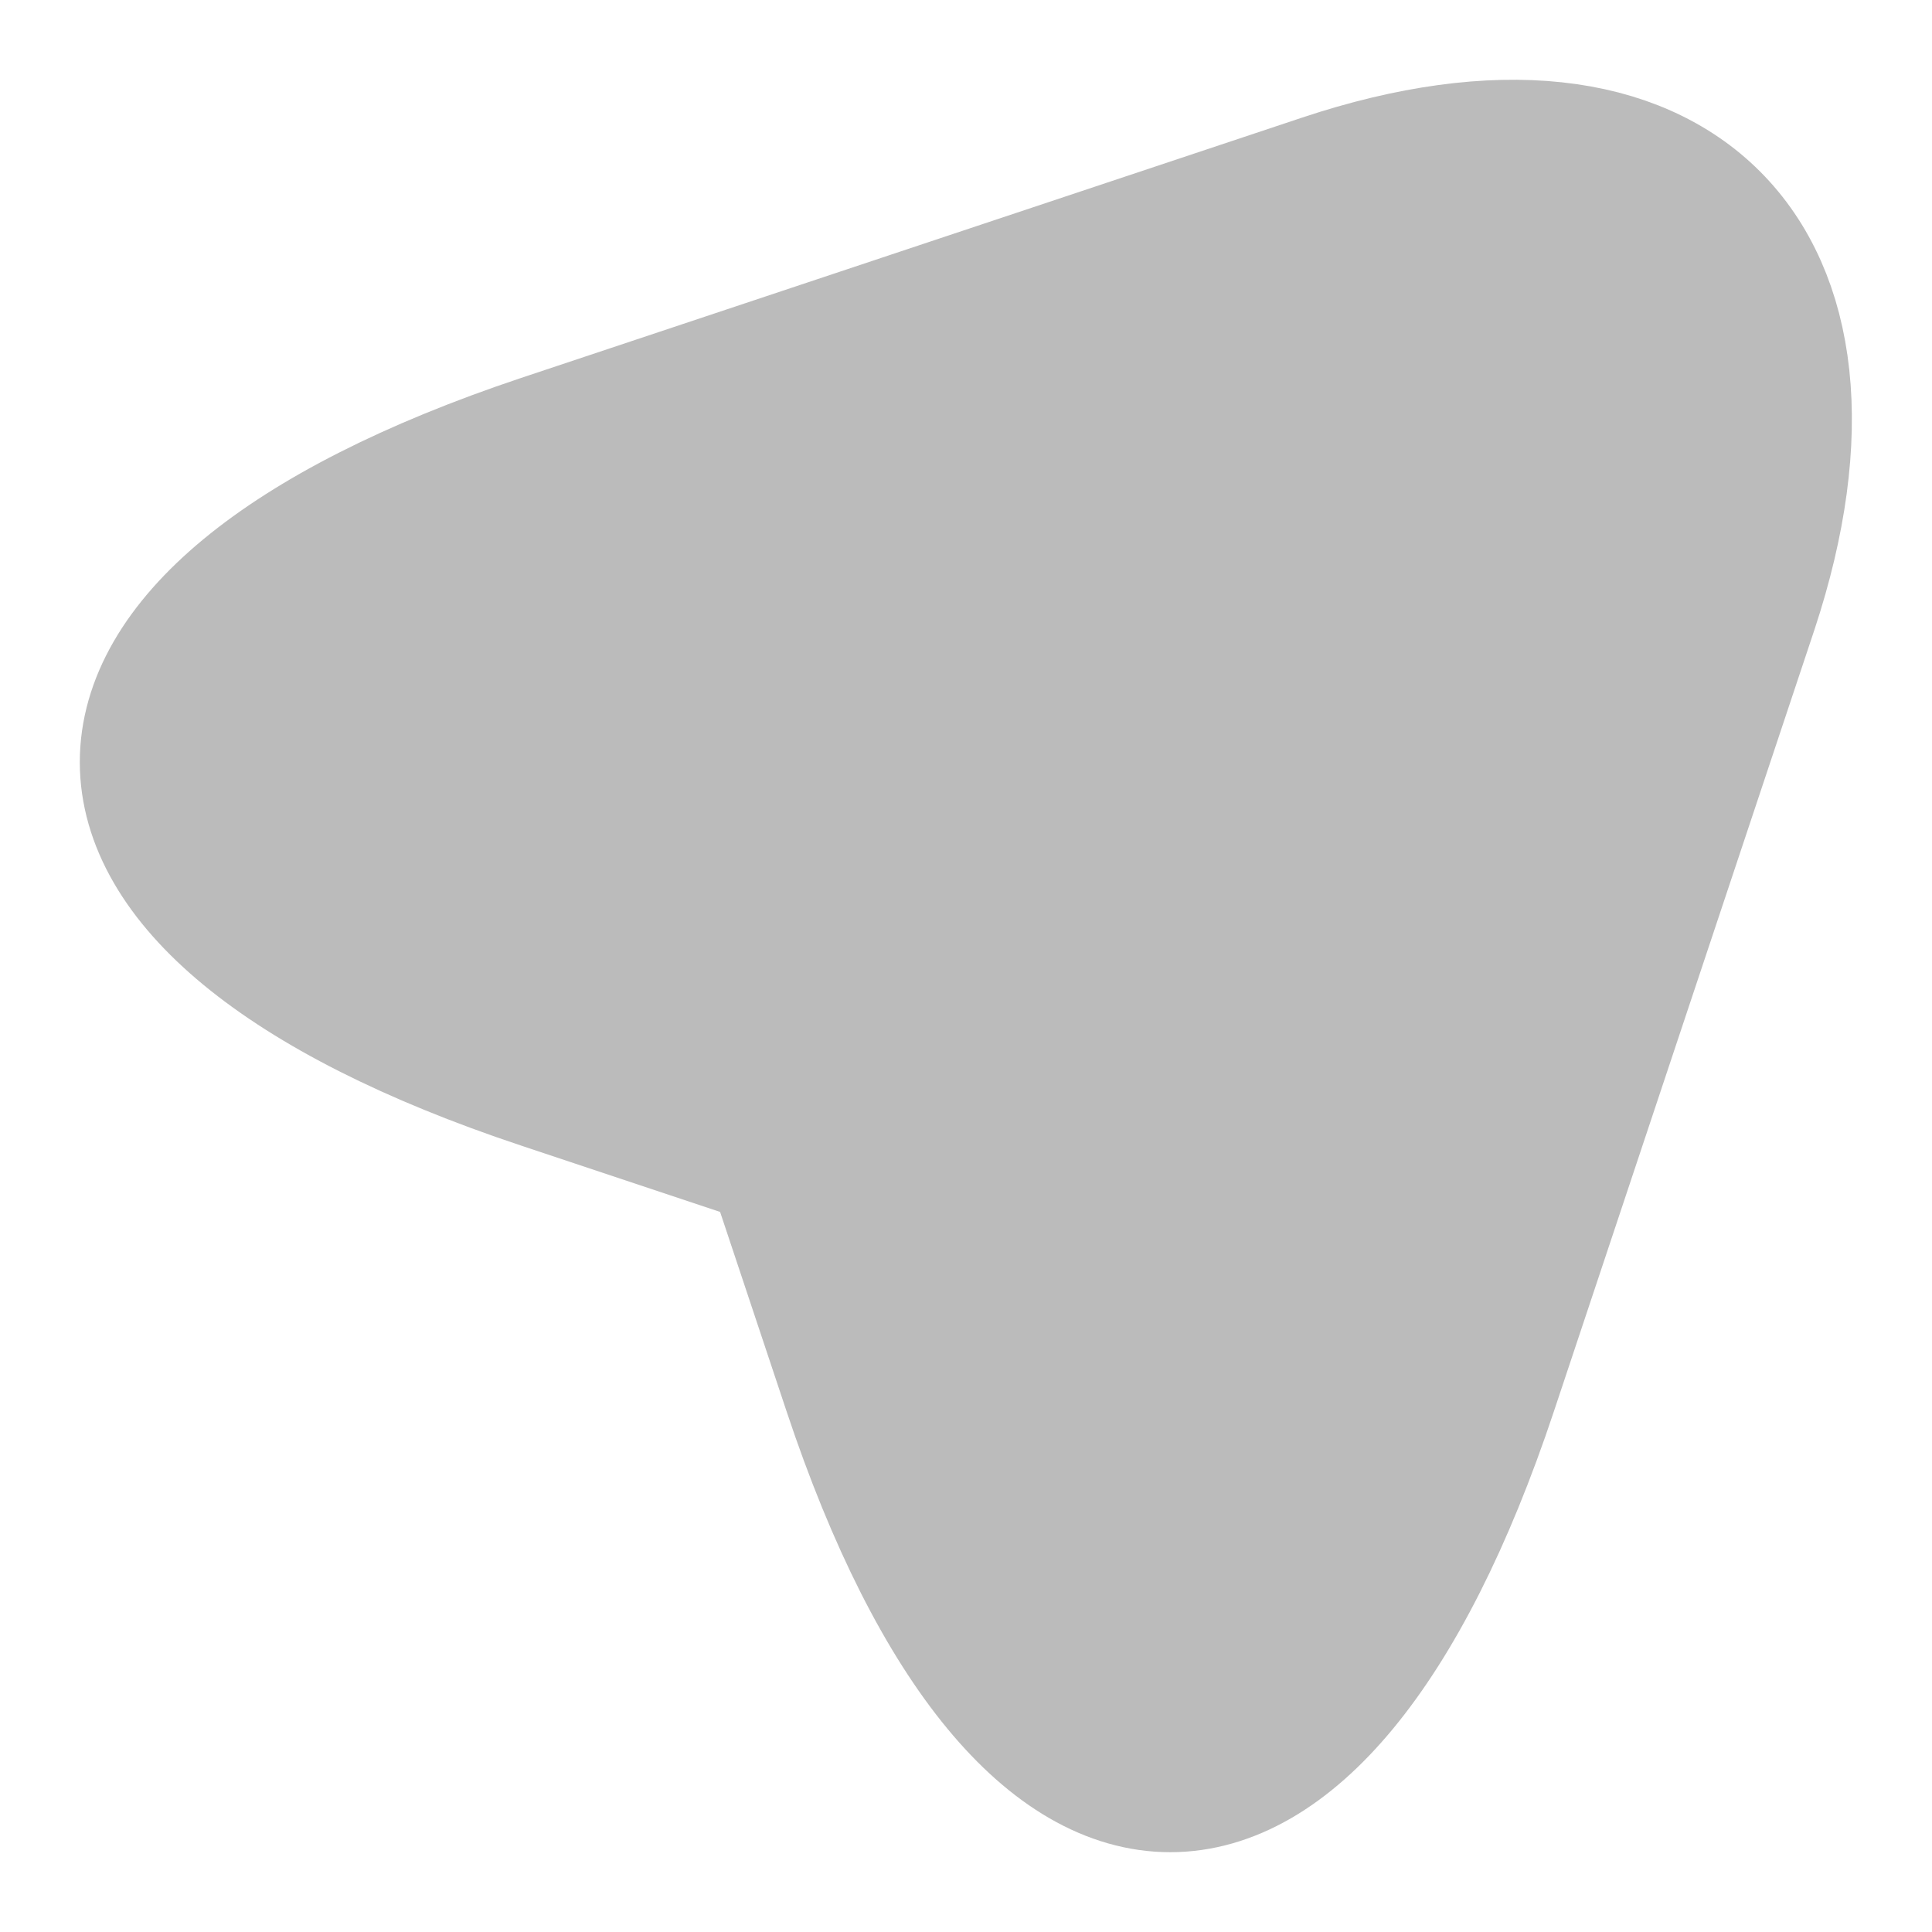 <svg width="21" height="21" viewBox="0 0 21 21" fill="none" xmlns="http://www.w3.org/2000/svg">
<path d="M5.9 4.82L14.39 1.99C18.2 0.72 20.27 2.8 19.01 6.61L16.18 15.1C14.28 20.81 11.16 20.81 9.26 15.1L8.42 12.58L5.9 11.74C0.19 9.84 0.19 6.73 5.9 4.82Z" fill="#BBBBBB" stroke="#BBBBBB" stroke-width="1.5" stroke-linecap="round" stroke-linejoin="round"/>
</svg>
